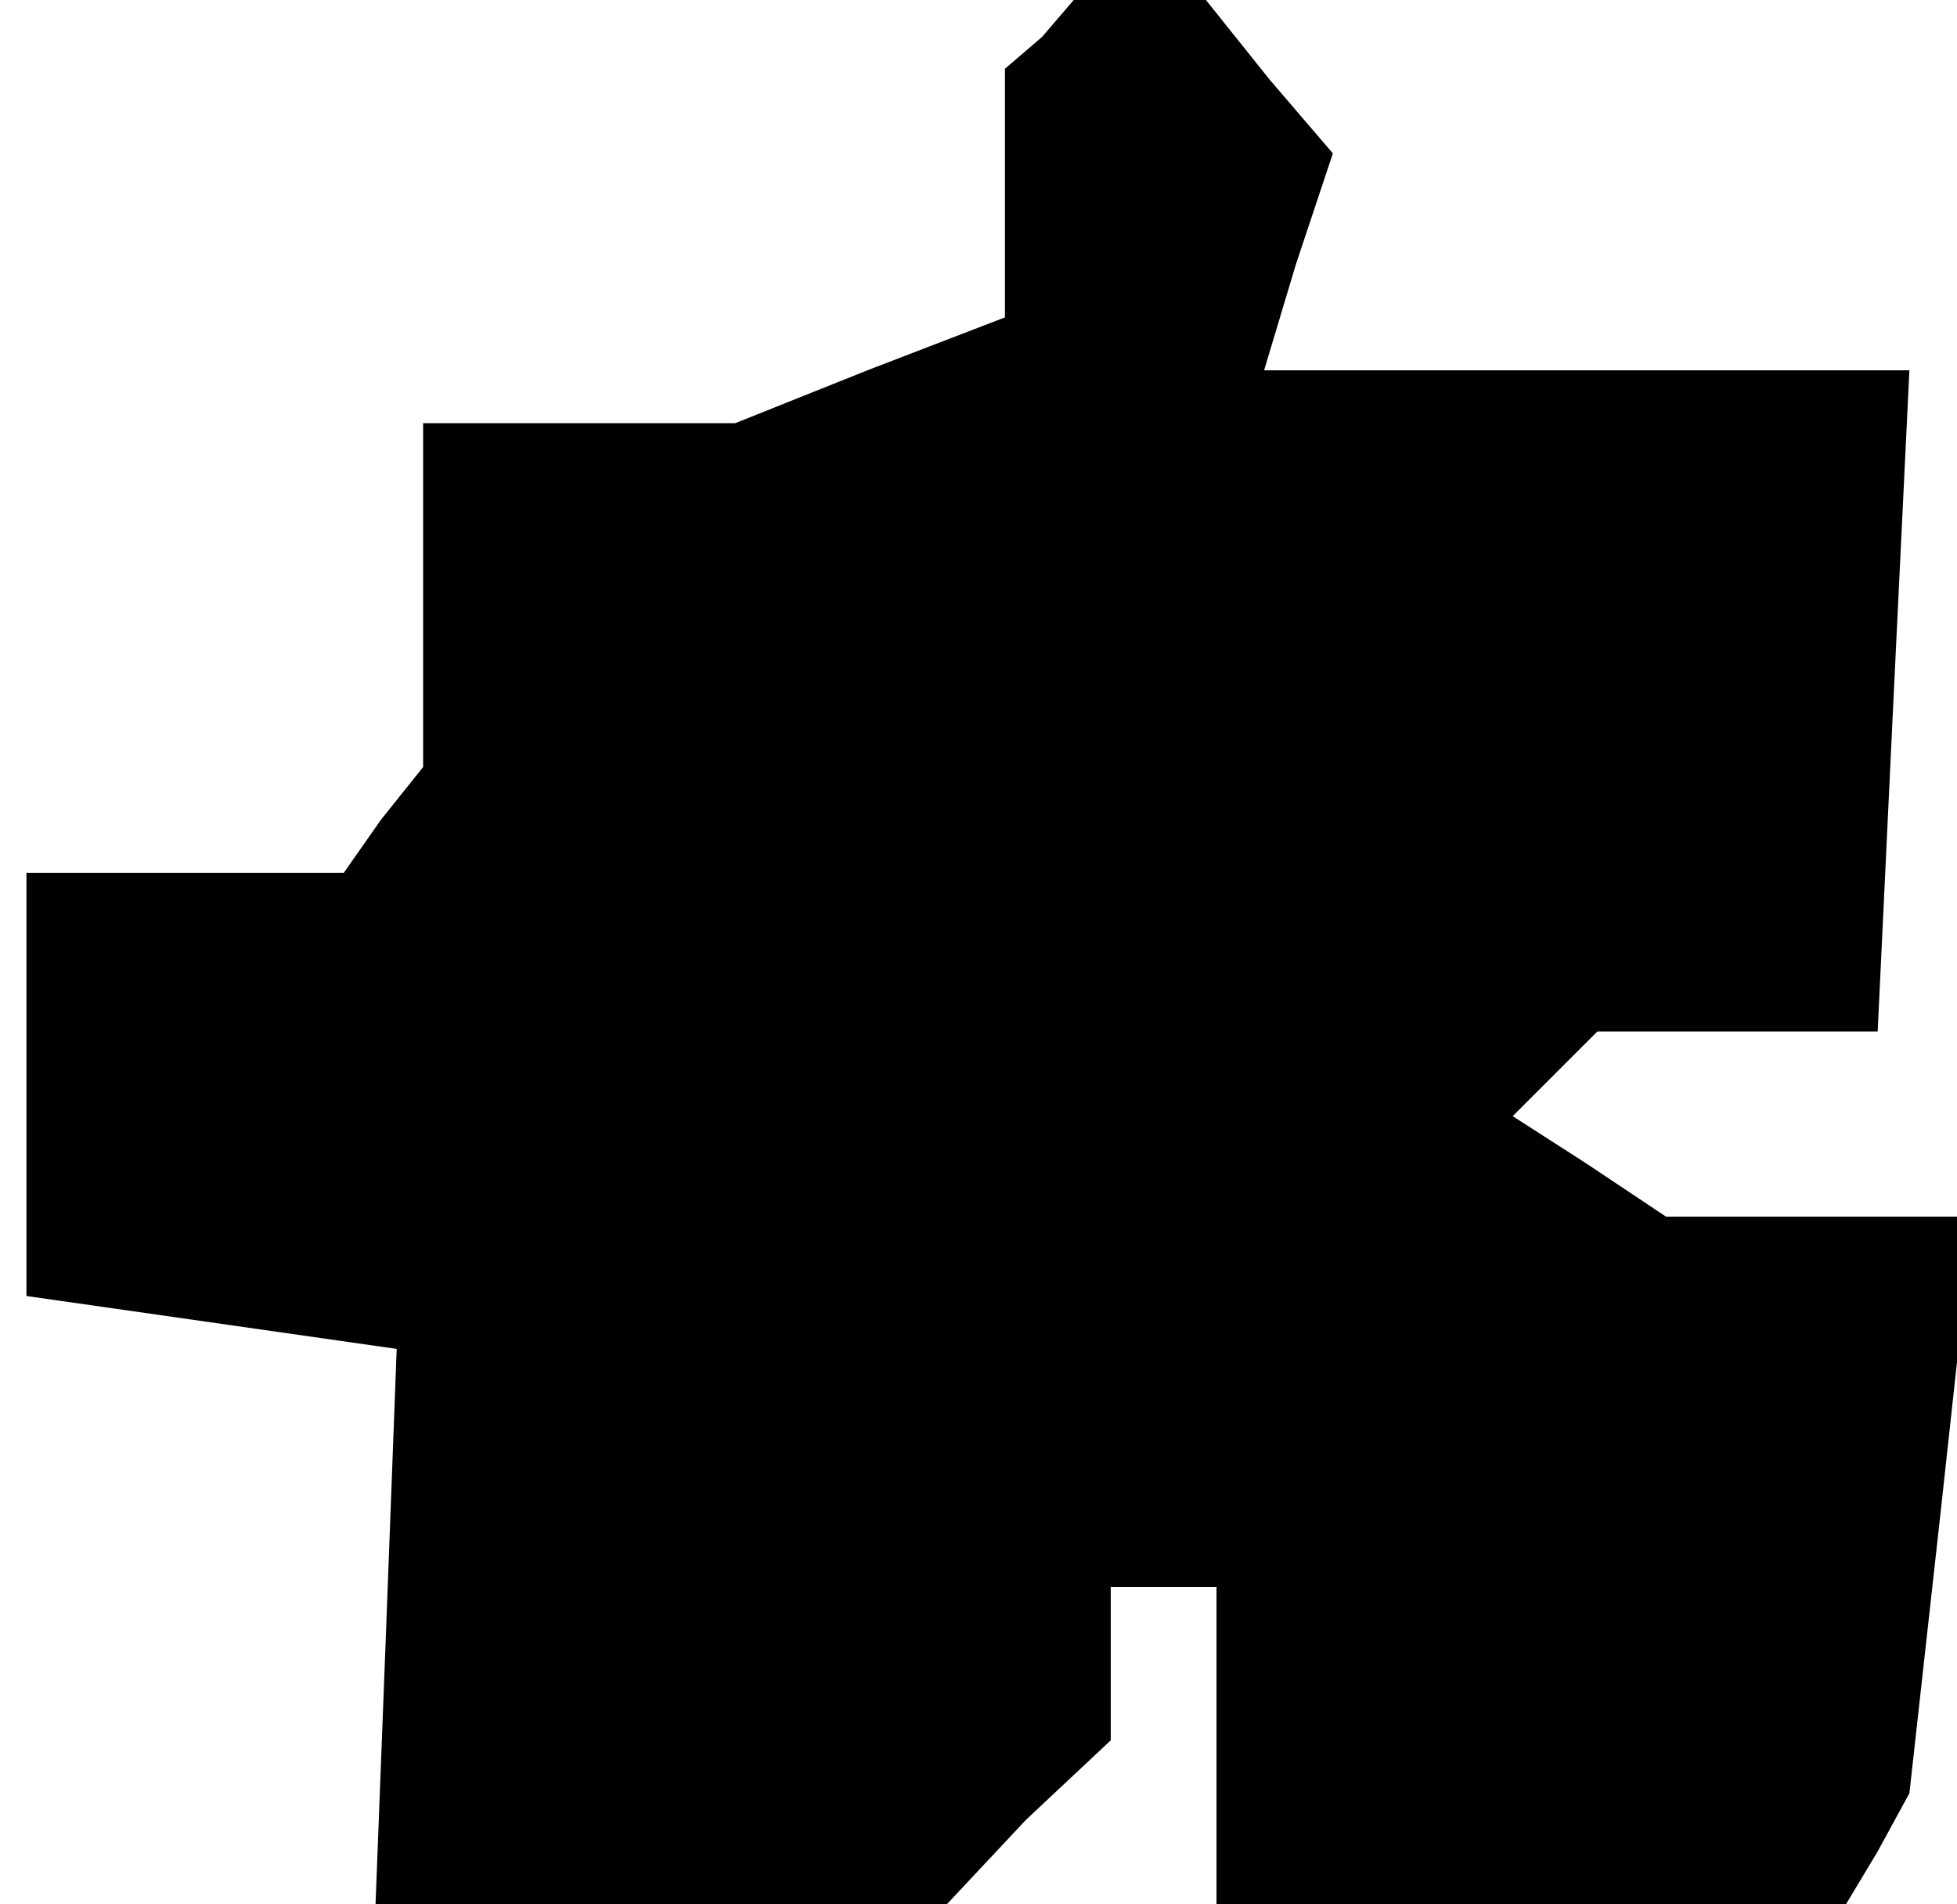 <?xml version="1.0" standalone="no"?>
<!DOCTYPE svg PUBLIC "-//W3C//DTD SVG 20010904//EN"
 "http://www.w3.org/TR/2001/REC-SVG-20010904/DTD/svg10.dtd">
<svg version="1.0" xmlns="http://www.w3.org/2000/svg"
 width="37pt" height="36pt" viewBox="0 0 37 36"
 preserveAspectRatio="xMidYMid meet">
<g transform="translate(0,36) scale(0.1,-0.1)"
fill="#000000" stroke="none">
<path d="M197 353 l-7 -6 0 -24 0 -23 -26 -10 -25 -10 -30 0 -29 0 0 -32 0
-33 -8 -10 -7 -10 -30 0 -30 0 0 -40 0 -40 35 -5 35 -5 -2 -53 -2 -52 54 0 54
0 15 16 16 15 0 15 0 14 10 0 10 0 0 -30 0 -30 59 0 60 0 6 10 6 11 6 54 6 55
-29 0 -29 0 -15 10 -14 9 8 8 8 8 26 0 27 0 3 63 3 62 -61 0 -61 0 6 20 7 21
-12 14 -12 15 -13 0 -12 0 -6 -7z"/>
</g>
</svg>
